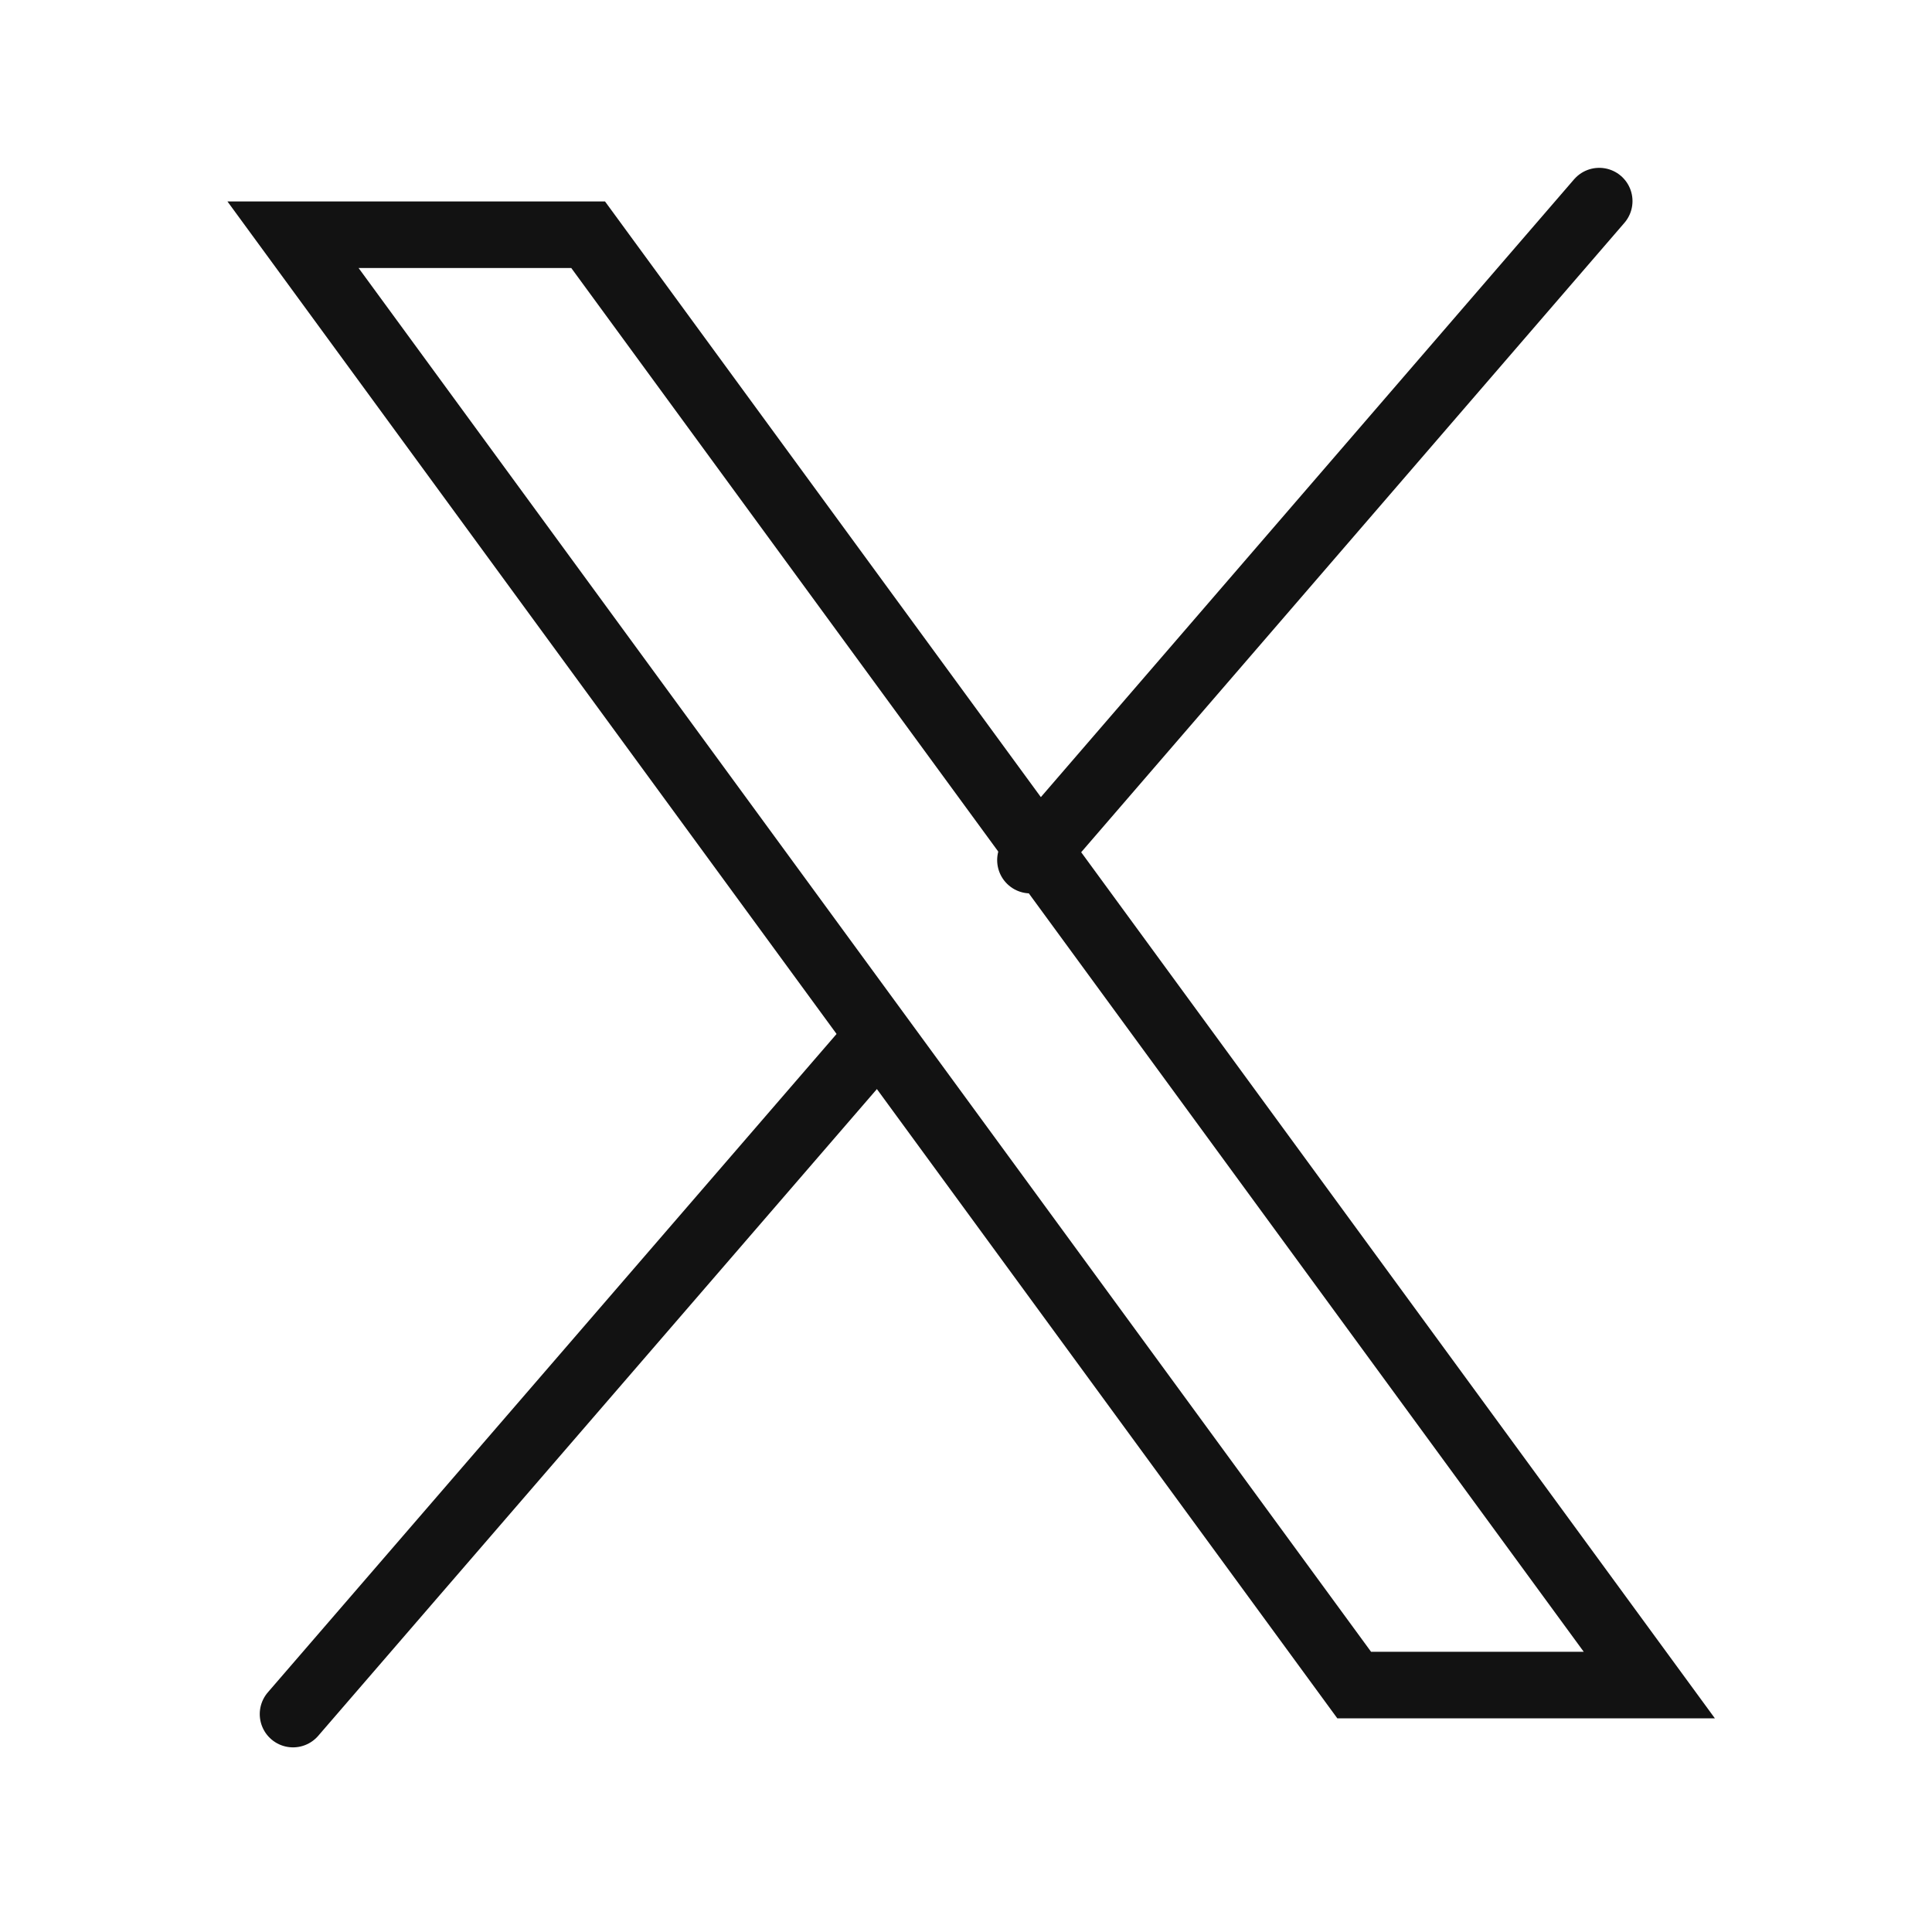 <svg width="66" height="66" viewBox="0 0 66 66" fill="none" xmlns="http://www.w3.org/2000/svg">
<path d="M56.343 57.564H46.261L10.01 8.019H20.092L56.343 57.564Z" stroke="#121212" stroke-width="2.273" stroke-miterlimit="10" stroke-linecap="round"/>
<path d="M29.886 35.547L10.01 58.556" stroke="#121212" stroke-width="2.273" stroke-miterlimit="10" stroke-linecap="round"/>
<path d="M54.632 6.87L35.201 29.383" stroke="#121212" stroke-width="2.273" stroke-miterlimit="10" stroke-linecap="round"/>
</svg>
